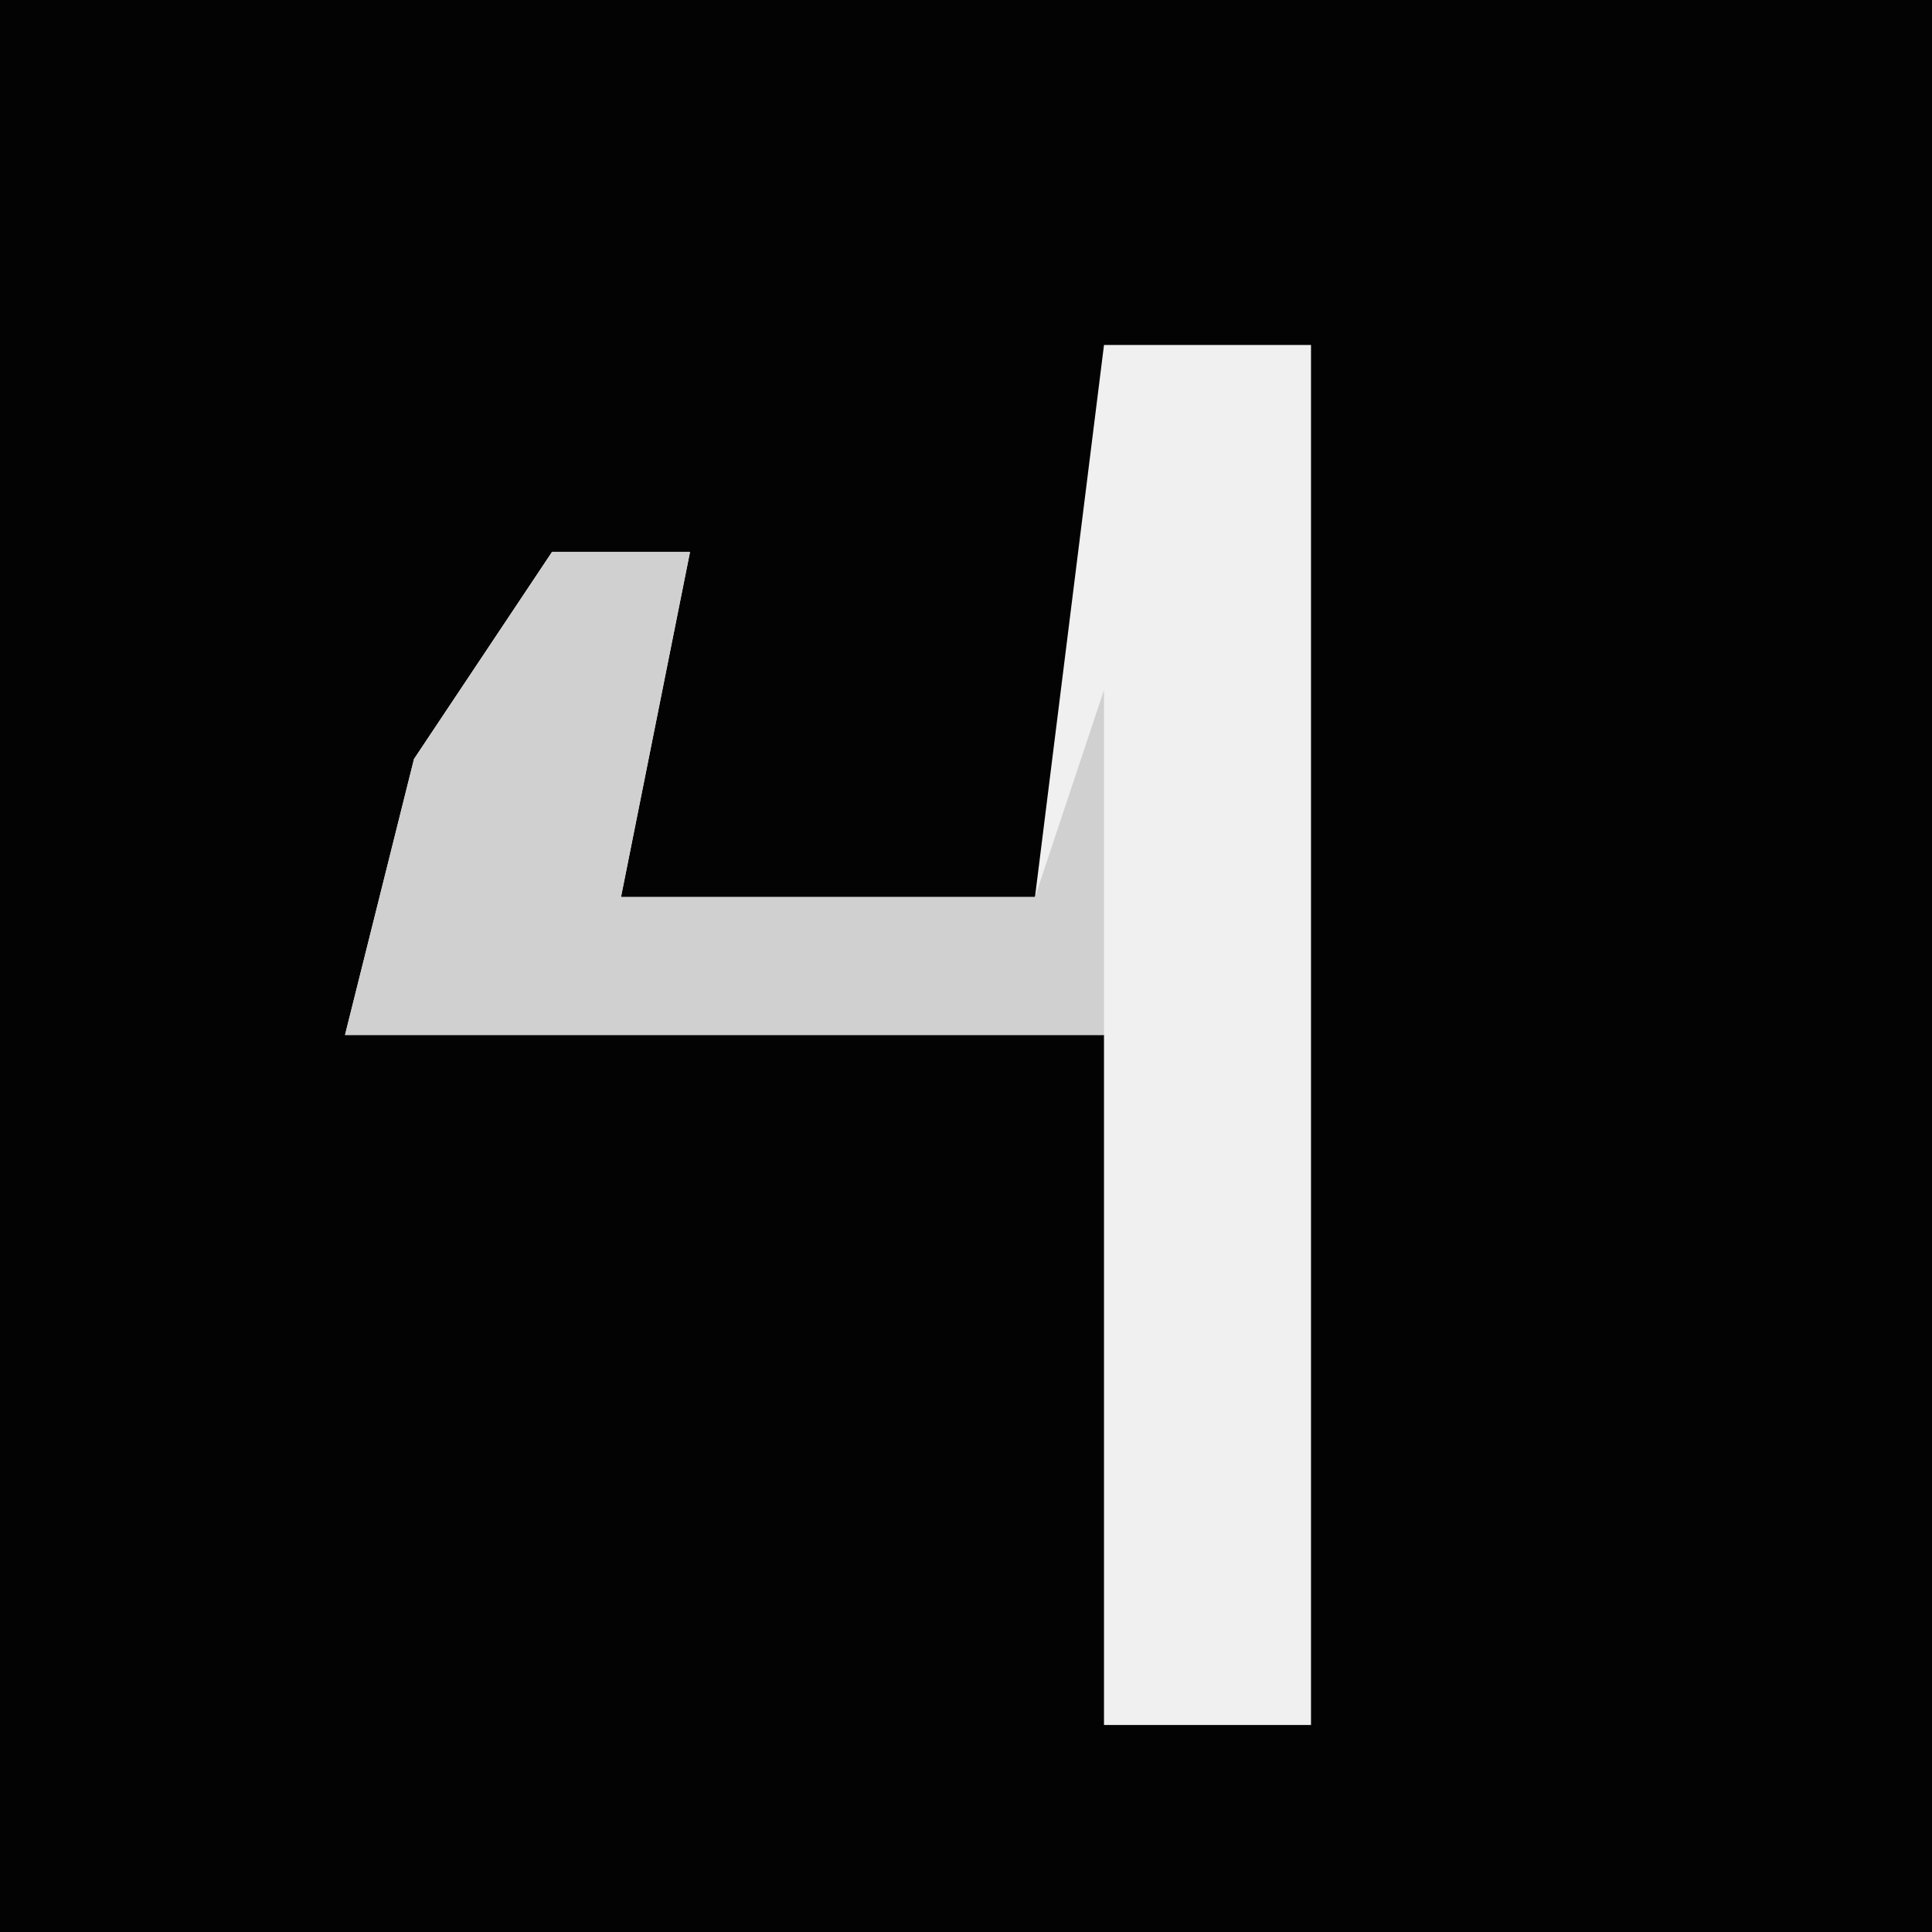 <?xml version="1.0" encoding="UTF-8"?>
<svg version="1.1" xmlns="http://www.w3.org/2000/svg" width="28" height="28">
<path d="M0,0 L28,0 L28,28 L0,28 Z " fill="#030303" transform="translate(0,0)"/>
<path d="M0,0 L3,0 L3,20 L0,20 L0,10 L-11,10 L-10,6 L-8,3 L-6,3 L-7,8 L-1,8 Z " fill="#F0F0F0" transform="translate(16,5)"/>
<path d="M0,0 L2,0 L1,5 L7,5 L8,2 L8,7 L-3,7 L-2,3 Z " fill="#D0D0D0" transform="translate(8,8)"/>
</svg>

